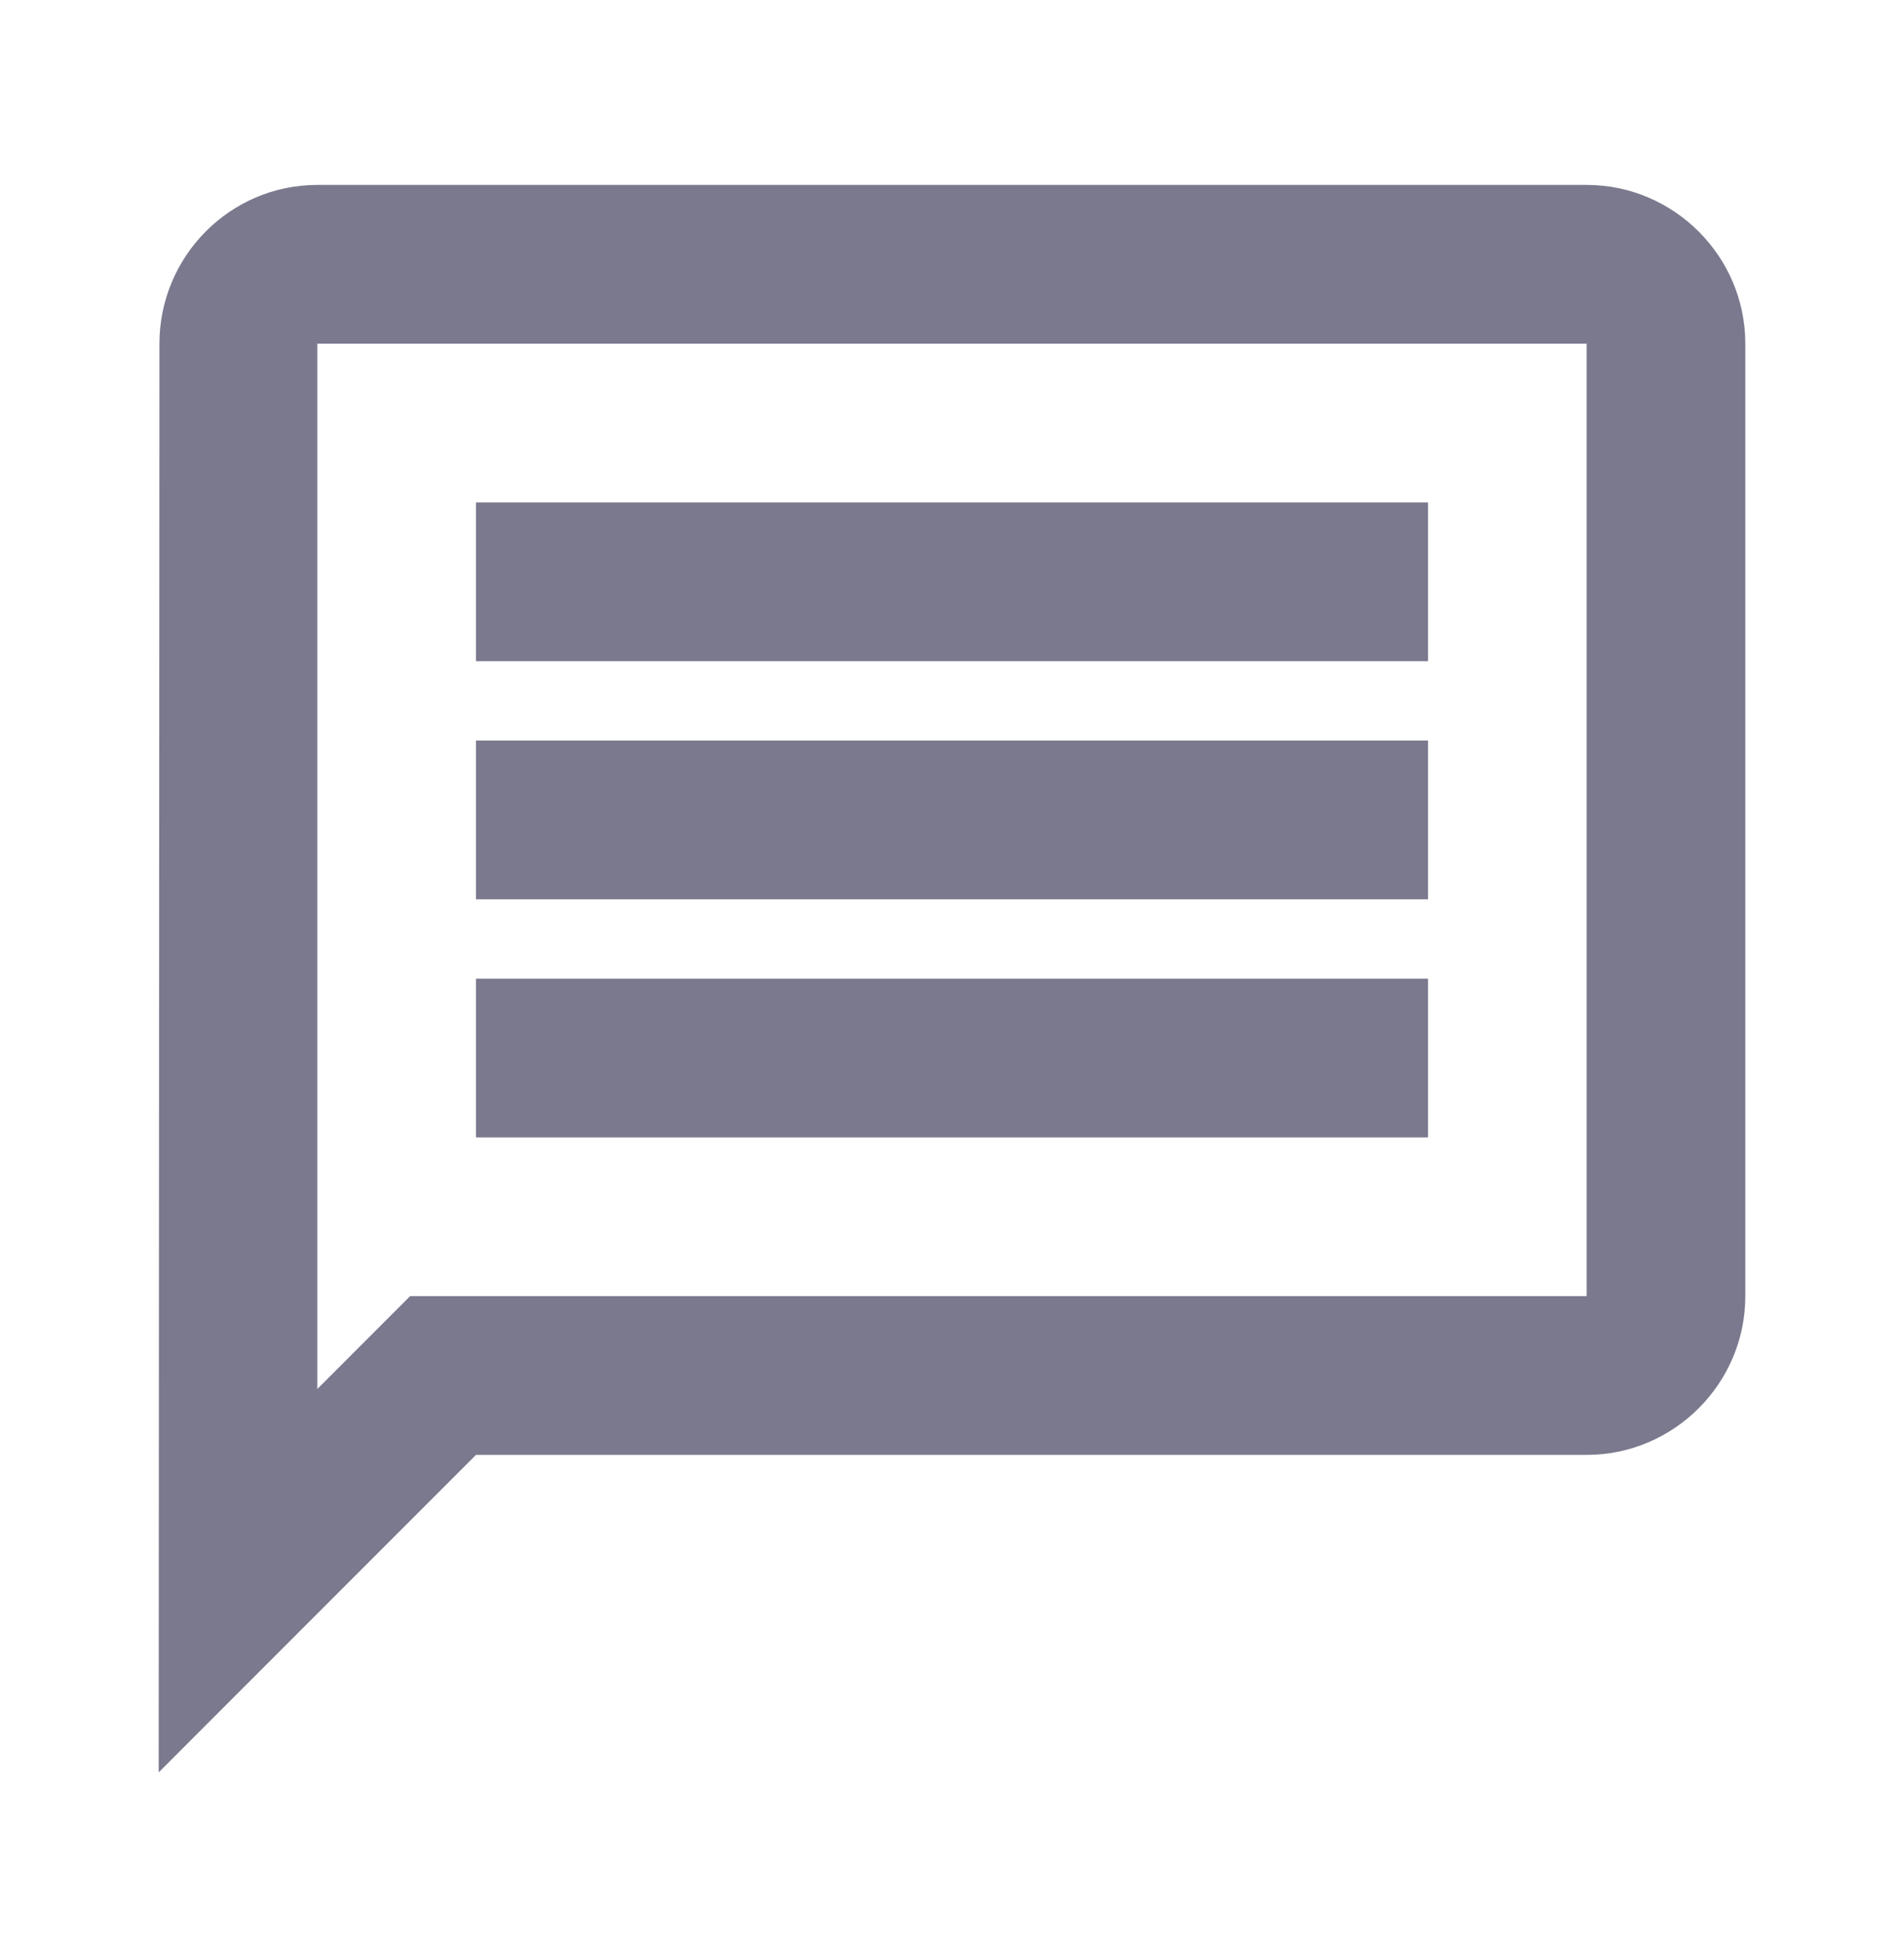 <svg width="50" height="51" viewBox="0 0 50 51" fill="none" xmlns="http://www.w3.org/2000/svg">
    <g clip-path="url(#clip0_77_56)">
    <path d="M8.333 9.021H41.666V34.021H10.771L8.333 36.459V9.021ZM8.333 4.854C6.042 4.854 4.187 6.729 4.187 9.021L4.167 46.521L12.5 38.188H41.666C43.958 38.188 45.833 36.313 45.833 34.021V9.021C45.833 6.729 43.958 4.854 41.666 4.854H8.333ZM12.5 25.688H37.5V29.855H12.5V25.688ZM12.5 19.438H37.5V23.605H12.5V19.438ZM12.5 13.188H37.5V17.355H12.5V13.188Z" fill="#7A798E"/>
    </g>
    <defs>
    <clipPath id="clip0_77_56">
    <rect width="50" height="50" fill="white" transform="translate(0 0.688)"/>
    </clipPath>
    </defs>
    </svg>
    